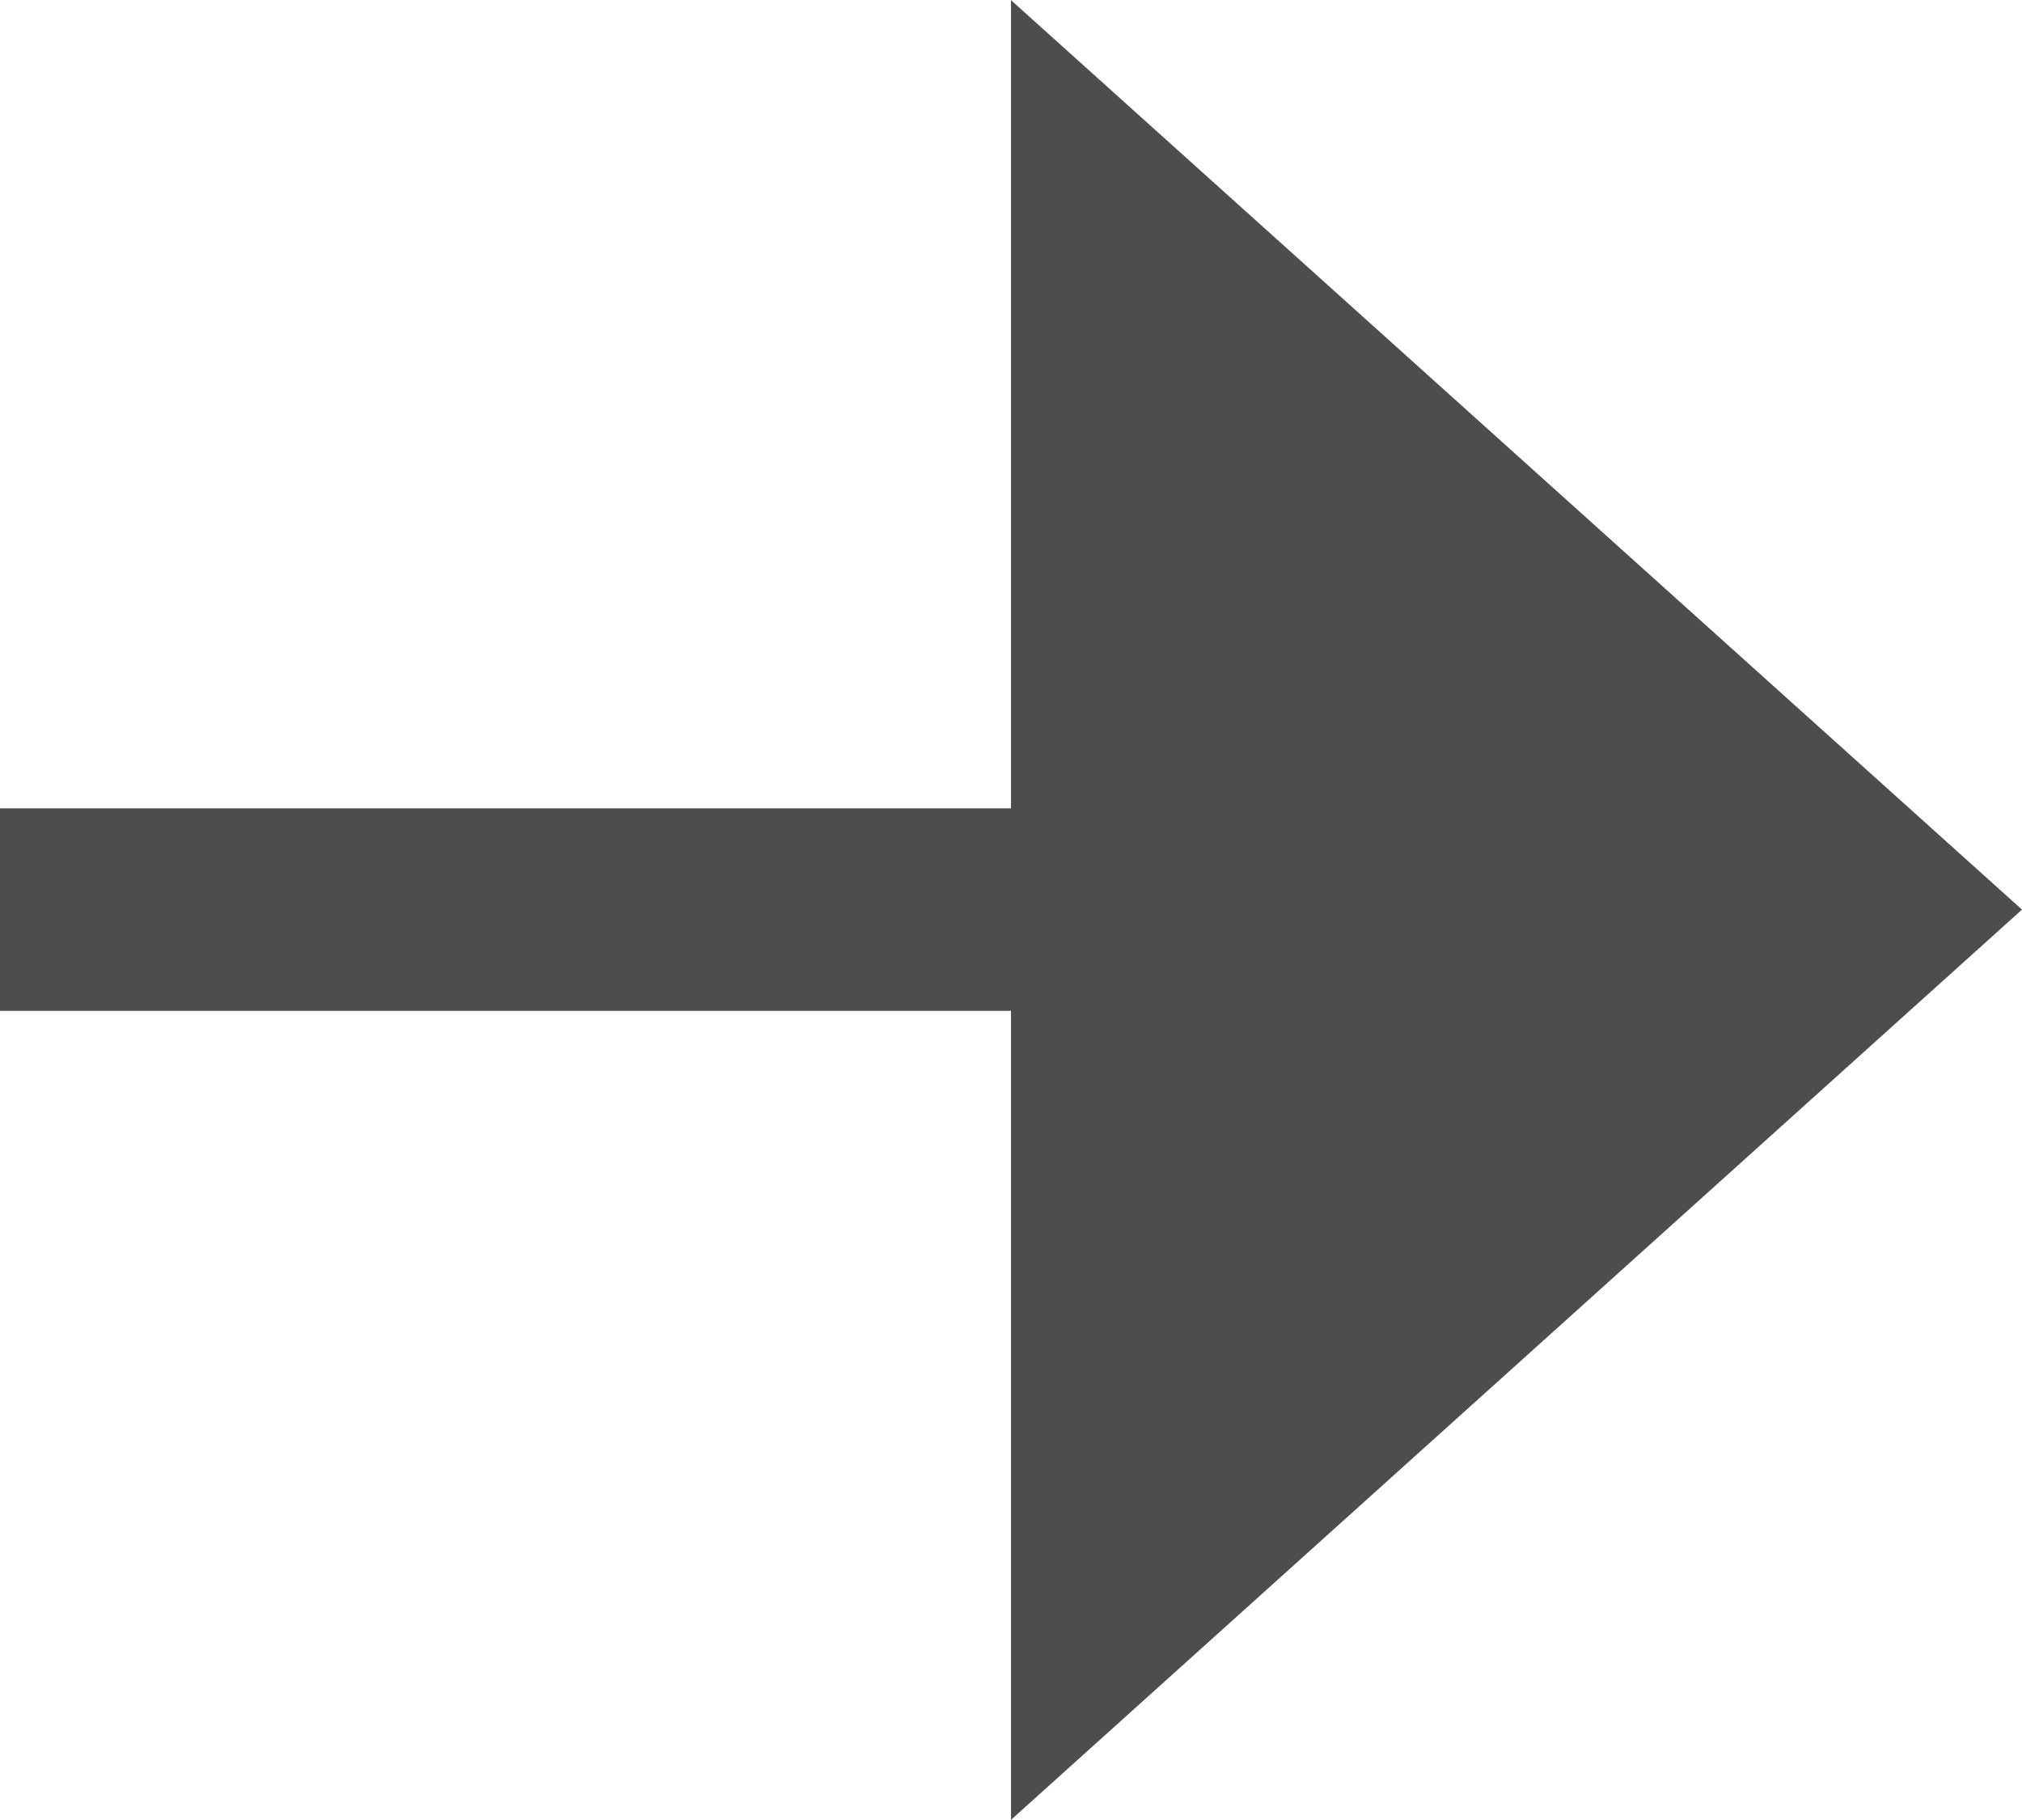 <svg xmlns="http://www.w3.org/2000/svg" width="10" height="9" viewBox="0 0 2.646 2.381"><path fill="none" stroke="#4f4c4d" stroke-width=".265" d="M0 1.19h1.588"/><path fill="#4f4c4d" d="M1.323 0v2.381L2.646 1.19z"/></svg>